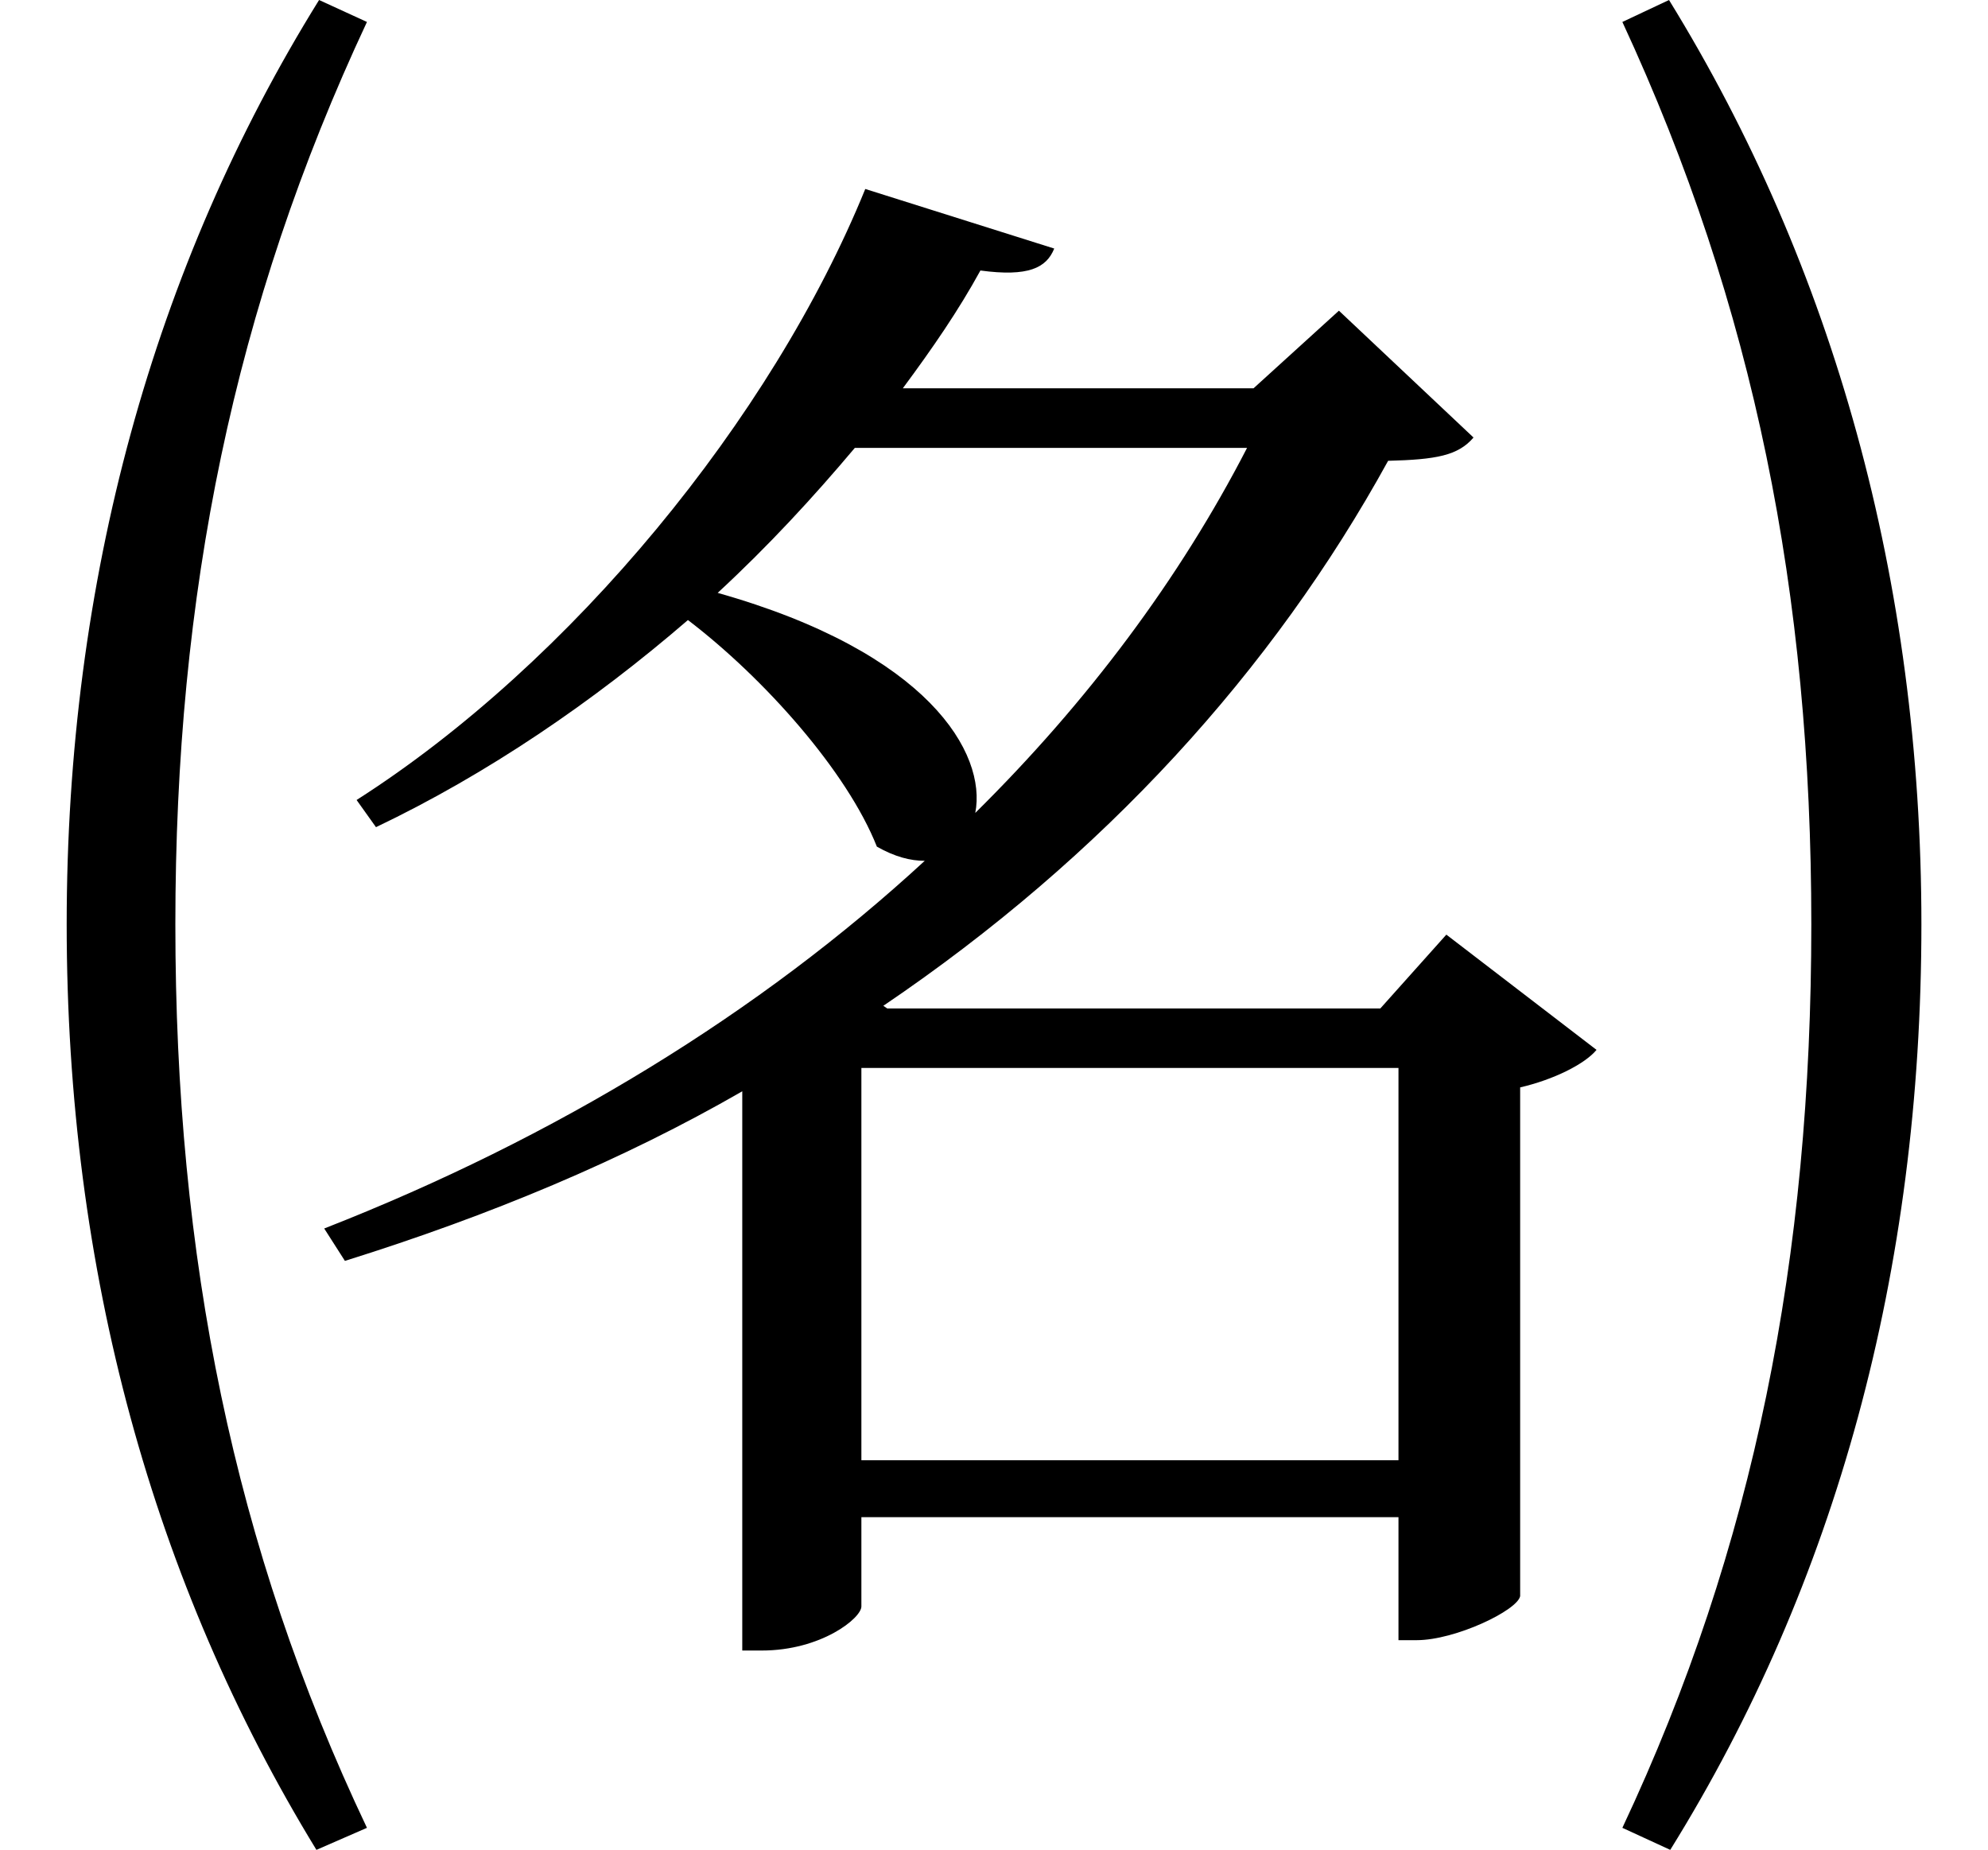 <svg height="22.328" viewBox="0 0 24 22.328" width="24" xmlns="http://www.w3.org/2000/svg">
<path d="M4.422,-1.781 C2.812,1.609 2.109,5.109 2.109,9.125 C2.109,13.109 2.812,16.578 4.422,20.016 L3.844,20.281 C1.844,17.062 0.797,13.266 0.797,9.125 C0.797,4.938 1.844,1.172 3.812,-2.047 Z M20.156,-2.047 C22.156,1.172 23.188,4.938 23.188,9.125 C23.188,13.266 22.125,17.062 20.141,20.281 L19.578,20.016 C21.172,16.578 21.859,13.109 21.859,9.125 C21.859,5.109 21.172,1.609 19.578,-1.781 Z M15.047,14.875 C14.234,13.297 13.125,11.812 11.766,10.469 C11.906,11.188 11.203,12.406 8.656,13.125 C9.266,13.688 9.812,14.281 10.312,14.875 Z M10.438,18 C9.312,15.234 6.891,12.281 4.297,10.625 L4.531,10.297 C5.875,10.938 7.156,11.812 8.297,12.797 C9.219,12.094 10.219,10.969 10.578,10.062 C10.797,9.938 10.984,9.891 11.156,9.891 C9.172,8.062 6.703,6.547 3.906,5.453 L4.156,5.062 C5.906,5.609 7.516,6.281 8.953,7.109 L8.953,0.359 L9.188,0.359 C9.906,0.359 10.391,0.75 10.391,0.891 L10.391,1.969 L16.875,1.969 L16.875,0.484 L17.094,0.484 C17.562,0.484 18.312,0.844 18.344,1.016 L18.344,7.156 C18.75,7.25 19.125,7.438 19.266,7.609 L17.453,9 L16.656,8.109 L10.703,8.109 L10.656,8.141 C13.312,9.938 15.359,12.188 16.75,14.719 C17.328,14.734 17.594,14.781 17.781,15 L16.156,16.531 L15.125,15.594 L10.891,15.594 C11.25,16.078 11.562,16.531 11.828,17.016 C12.406,16.938 12.625,17.047 12.719,17.281 Z M16.875,7.391 L16.875,2.656 L10.391,2.656 L10.391,7.391 Z" transform="translate(0.008, 20.281) scale(1, -1)"/>
</svg>